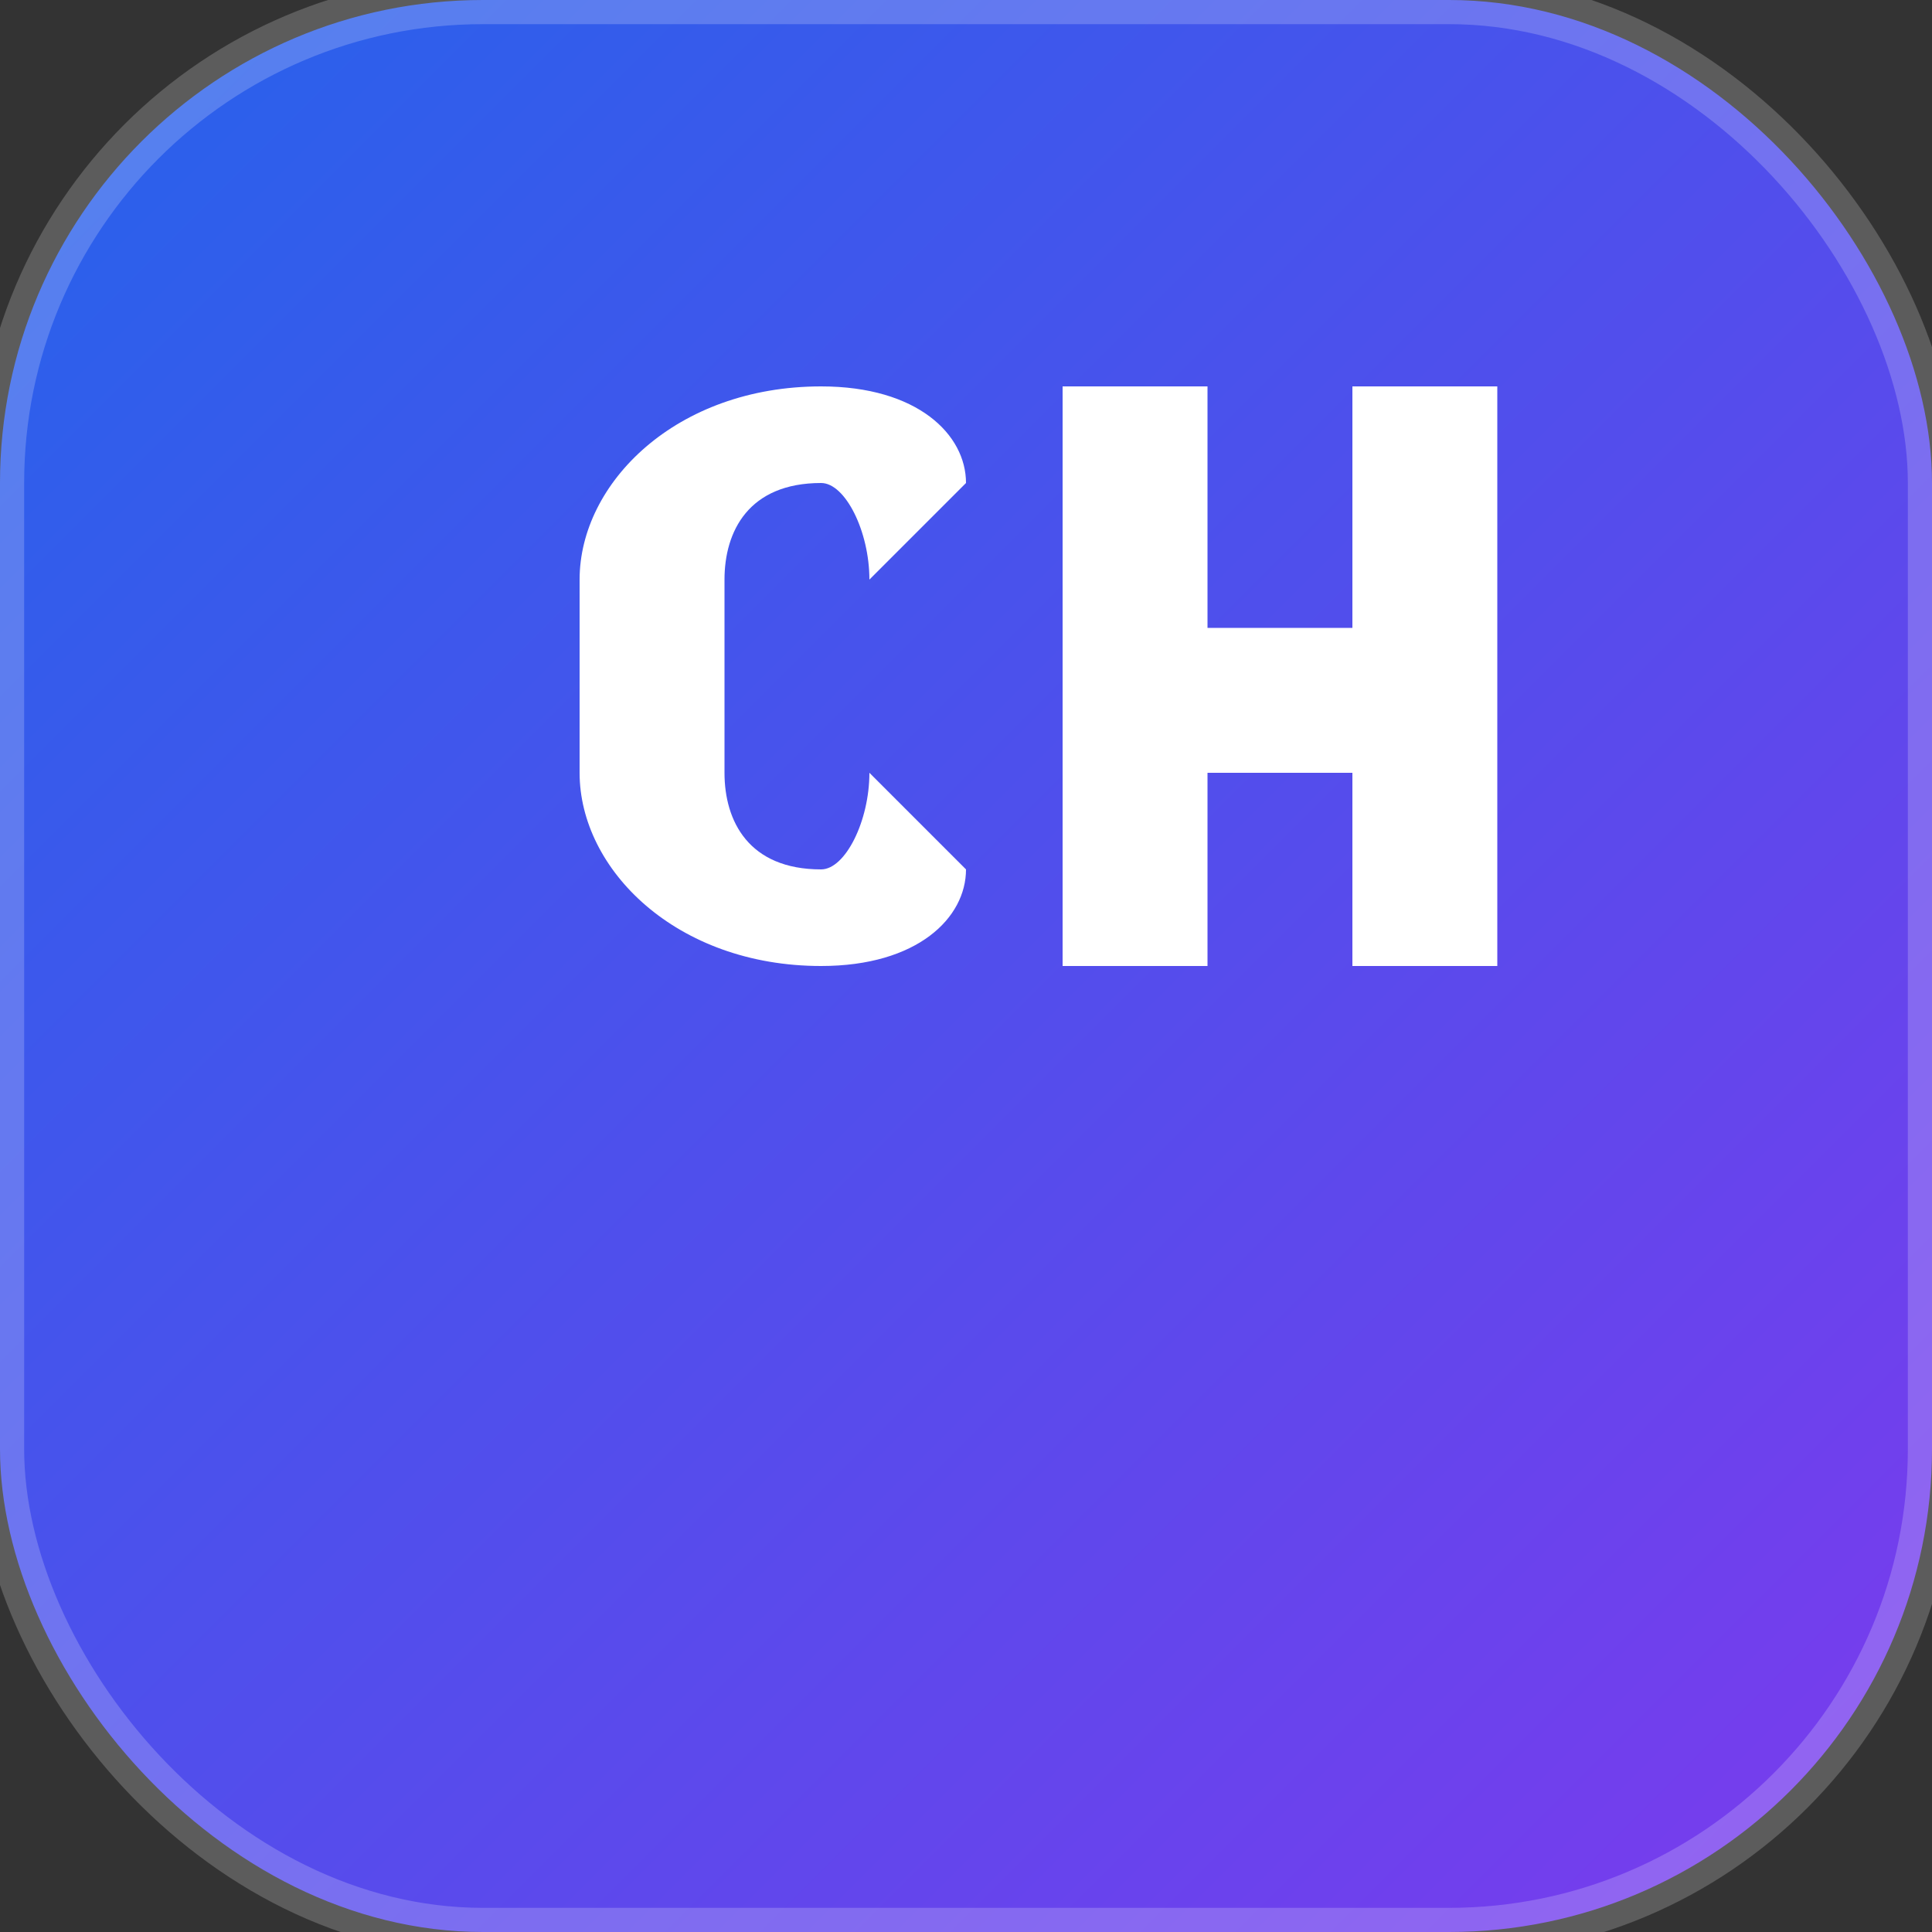 <svg xmlns="http://www.w3.org/2000/svg" viewBox="0 0 40 40" fill="none">
  <rect x="0" y="0" width="40" height="40" fill="#333333" stroke="none"/>
  <!-- Gradient Definitions -->
  <defs>
    <linearGradient id="bgGradient" x1="0%" y1="0%" x2="100%" y2="100%">
      <stop offset="0%" style="stop-color:#2563eb;stop-opacity:1" />
      <stop offset="100%" style="stop-color:#7c3aed;stop-opacity:1" />
    </linearGradient>
  </defs>
  
  <!-- Background -->
  <rect x="0" y="0" width="40" height="40" rx="10" ry="10" fill="url(#bgGradient)" />
  
  <!-- Letter C -->
  <path d="M12 12 C12 10, 14 8, 17 8 C19 8, 20 9, 20 10 L18 12 C18 11, 17.5 10, 17 10 C15.5 10, 15 11, 15 12 L15 16 C15 17, 15.5 18, 17 18 C17.5 18, 18 17, 18 16 L20 18 C20 19, 19 20, 17 20 C14 20, 12 18, 12 16 Z" fill="white"/>
  
  <!-- Letter H -->
  <path d="M22 8 L25 8 L25 13 L28 13 L28 8 L31 8 L31 20 L28 20 L28 16 L25 16 L25 20 L22 20 Z" fill="white"/>
  
  <!-- Subtle highlight -->
  <rect x="0" y="0" width="40" height="40" rx="10" ry="10" fill="none" stroke="rgba(255,255,255,0.2)" stroke-width="1" />
</svg>